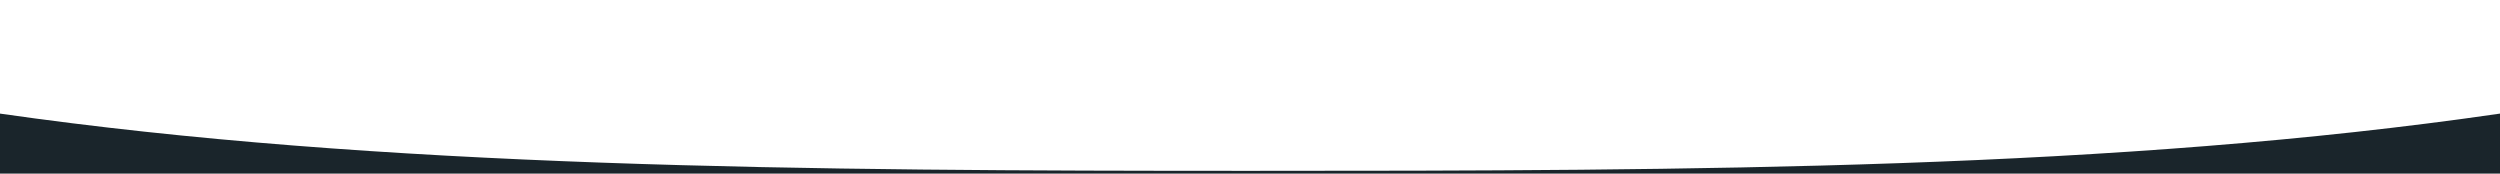 <svg xmlns="http://www.w3.org/2000/svg" width="1440" height="100" xmlns:v="https://vecta.io/nano"><path fill="#1a252b" d="M1440 65.433v41.679H0V65.433c218.83 31.363 465.3 32.974 720 32.974 258.07-.001 498.91-.822 720-32.974z"/></svg>